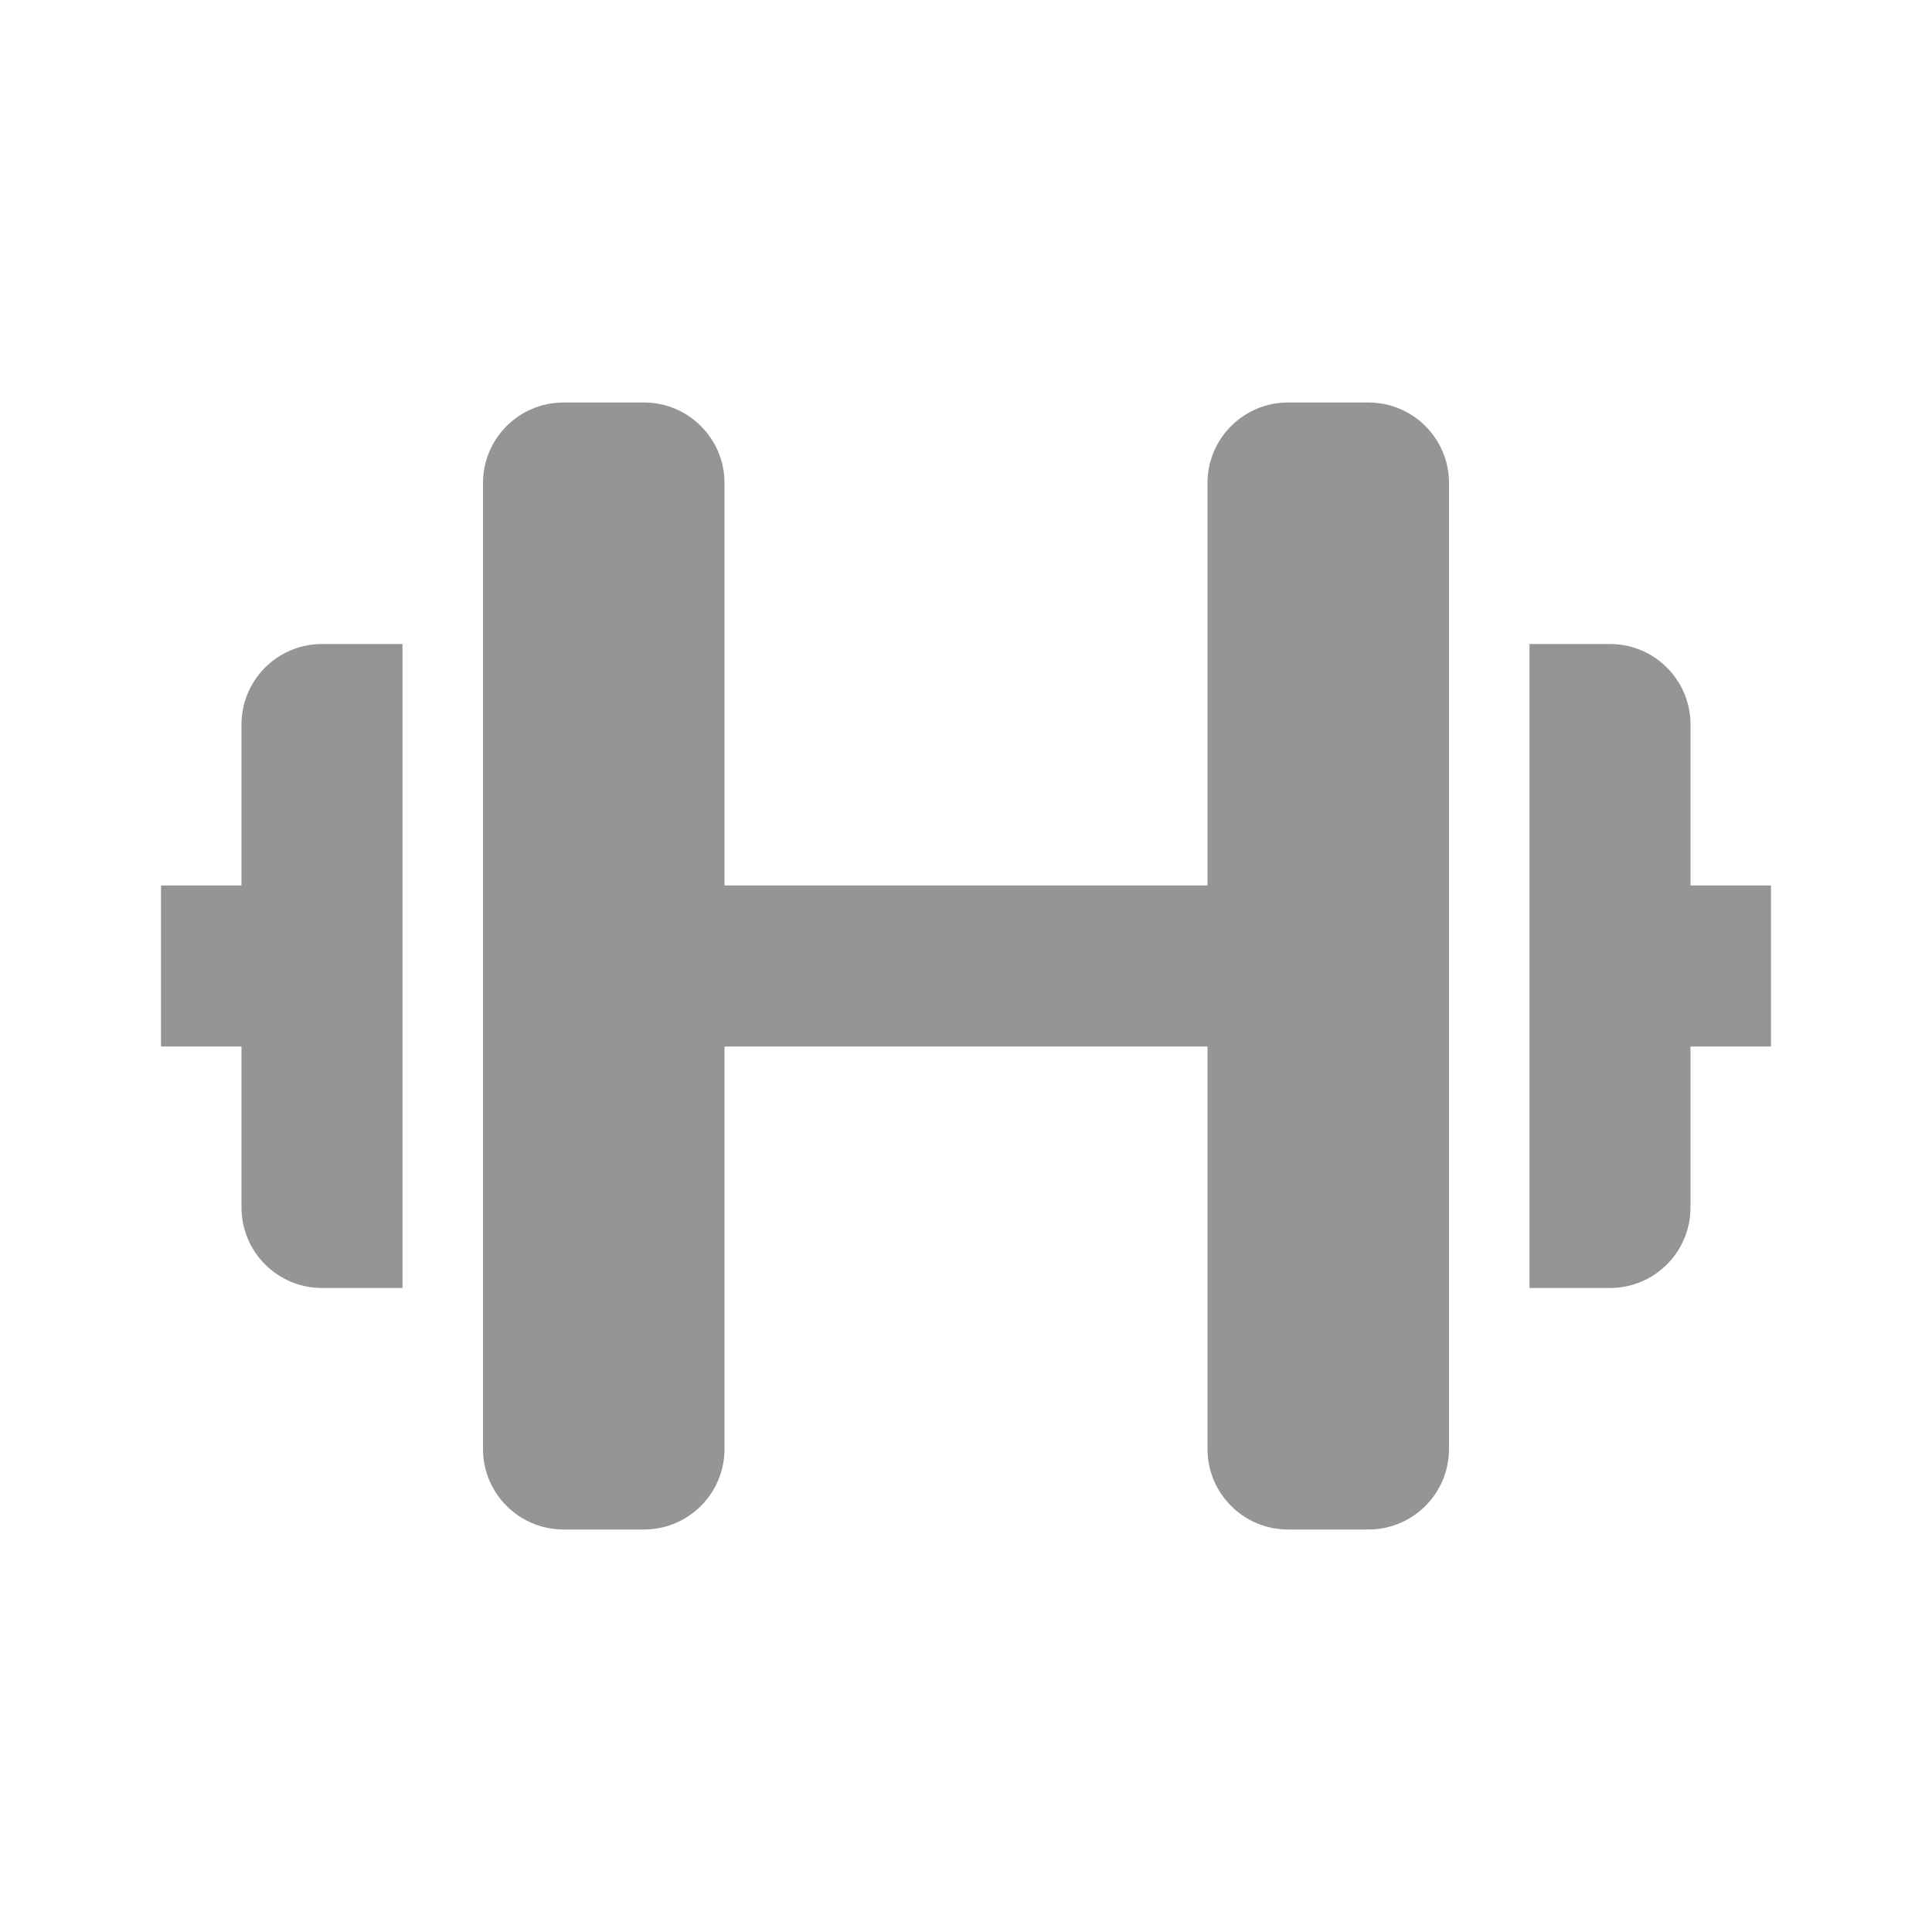 <svg width="24" height="24" viewBox="0 0 24 24" fill="none" xmlns="http://www.w3.org/2000/svg">
<path d="M7 5C6.448 5 6 5.448 6 6V18C6 18.552 6.448 19 7 19H8C8.552 19 9 18.552 9 18V13H15V18C15 18.552 15.448 19 16 19H17C17.552 19 18 18.552 18 18V6C18 5.448 17.552 5 17 5H16C15.448 5 15 5.448 15 6V11H9V6C9 5.448 8.552 5 8 5H7ZM3 15C3 15.265 3.105 15.52 3.293 15.707C3.48 15.895 3.735 16 4 16H5V8H4C3.735 8 3.48 8.105 3.293 8.293C3.105 8.48 3 8.735 3 9V11H2V13H3V15ZM21 9C21 8.735 20.895 8.48 20.707 8.293C20.52 8.105 20.265 8 20 8H19V16H20C20.265 16 20.52 15.895 20.707 15.707C20.895 15.52 21 15.265 21 15V13H22V11H21V9Z" fill="#969595"/>
</svg>
